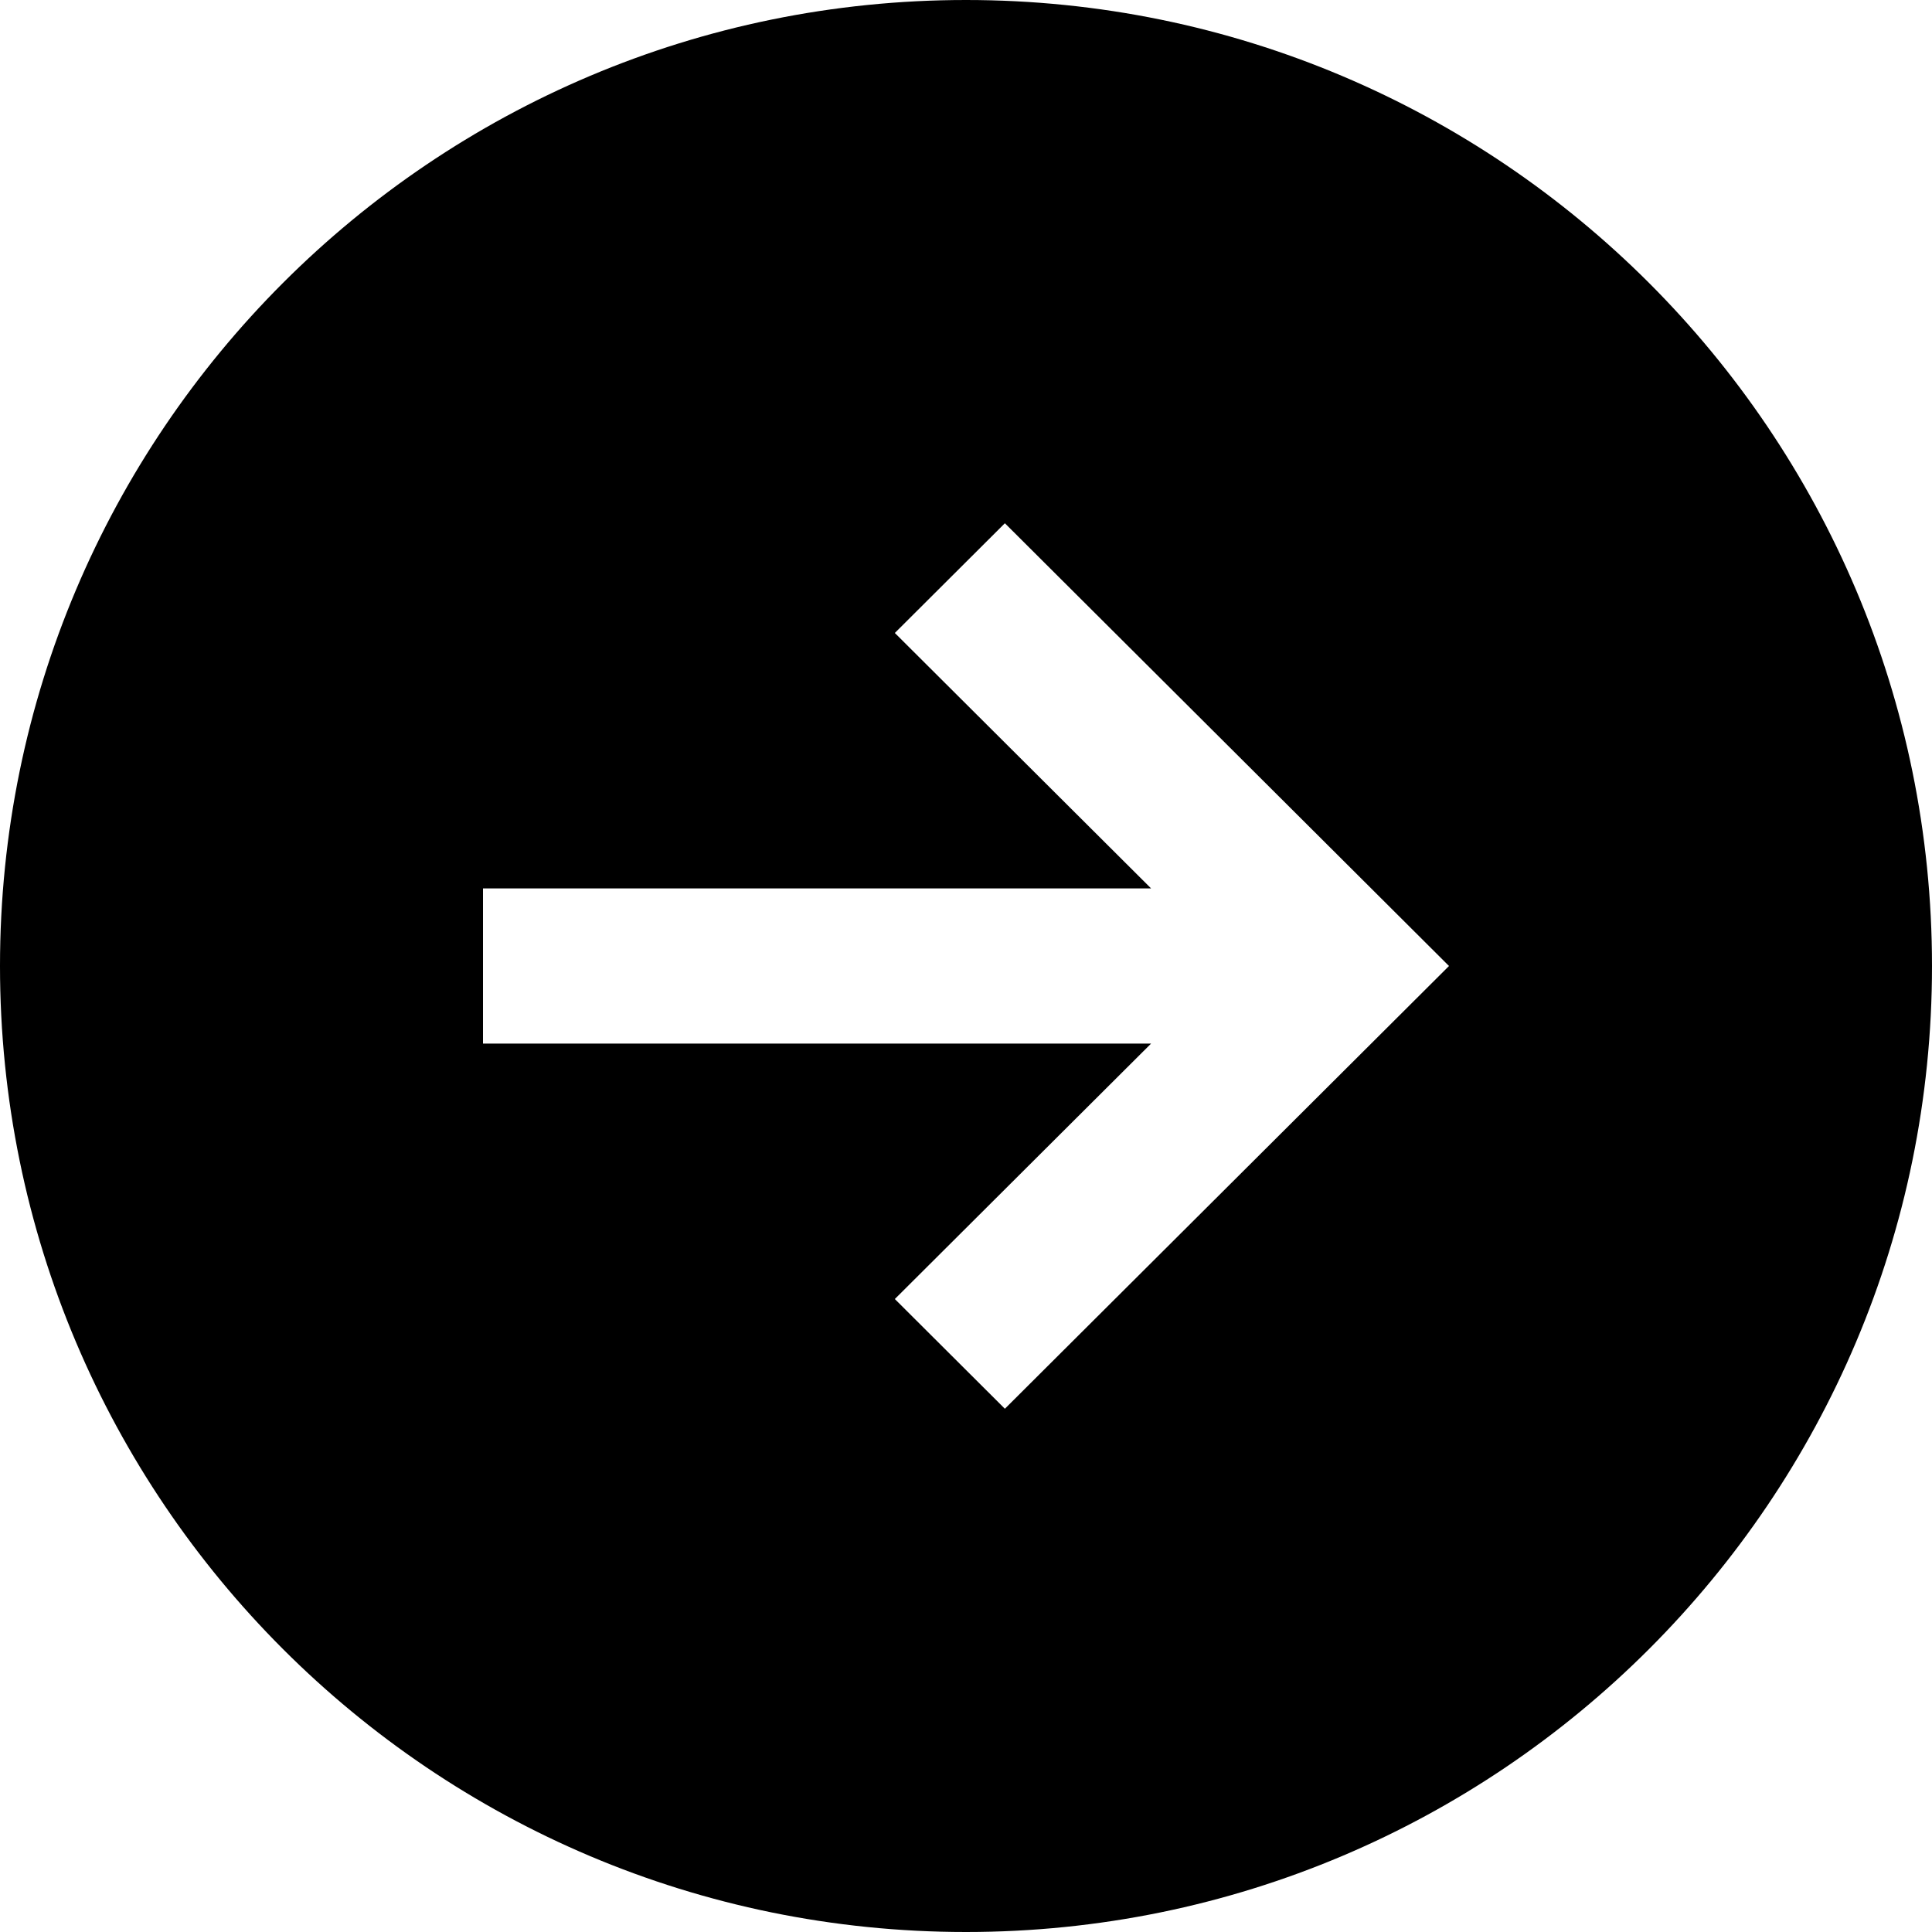 <svg width="24" height="24" viewBox="0 0 24 24" fill="none" xmlns="http://www.w3.org/2000/svg">
<path fill-rule="evenodd" clip-rule="evenodd" d="M12 24C18.627 24 24 18.627 24 12C24 5.373 18.627 0 12 0C5.373 0 0 5.373 0 12C0 18.627 5.373 24 12 24ZM11.116 7.863L14.299 11.036H6V12.964H14.299L11.116 16.137L12.483 17.5L18 12L12.483 6.5L11.116 7.863Z" fill="black"/>
</svg>

